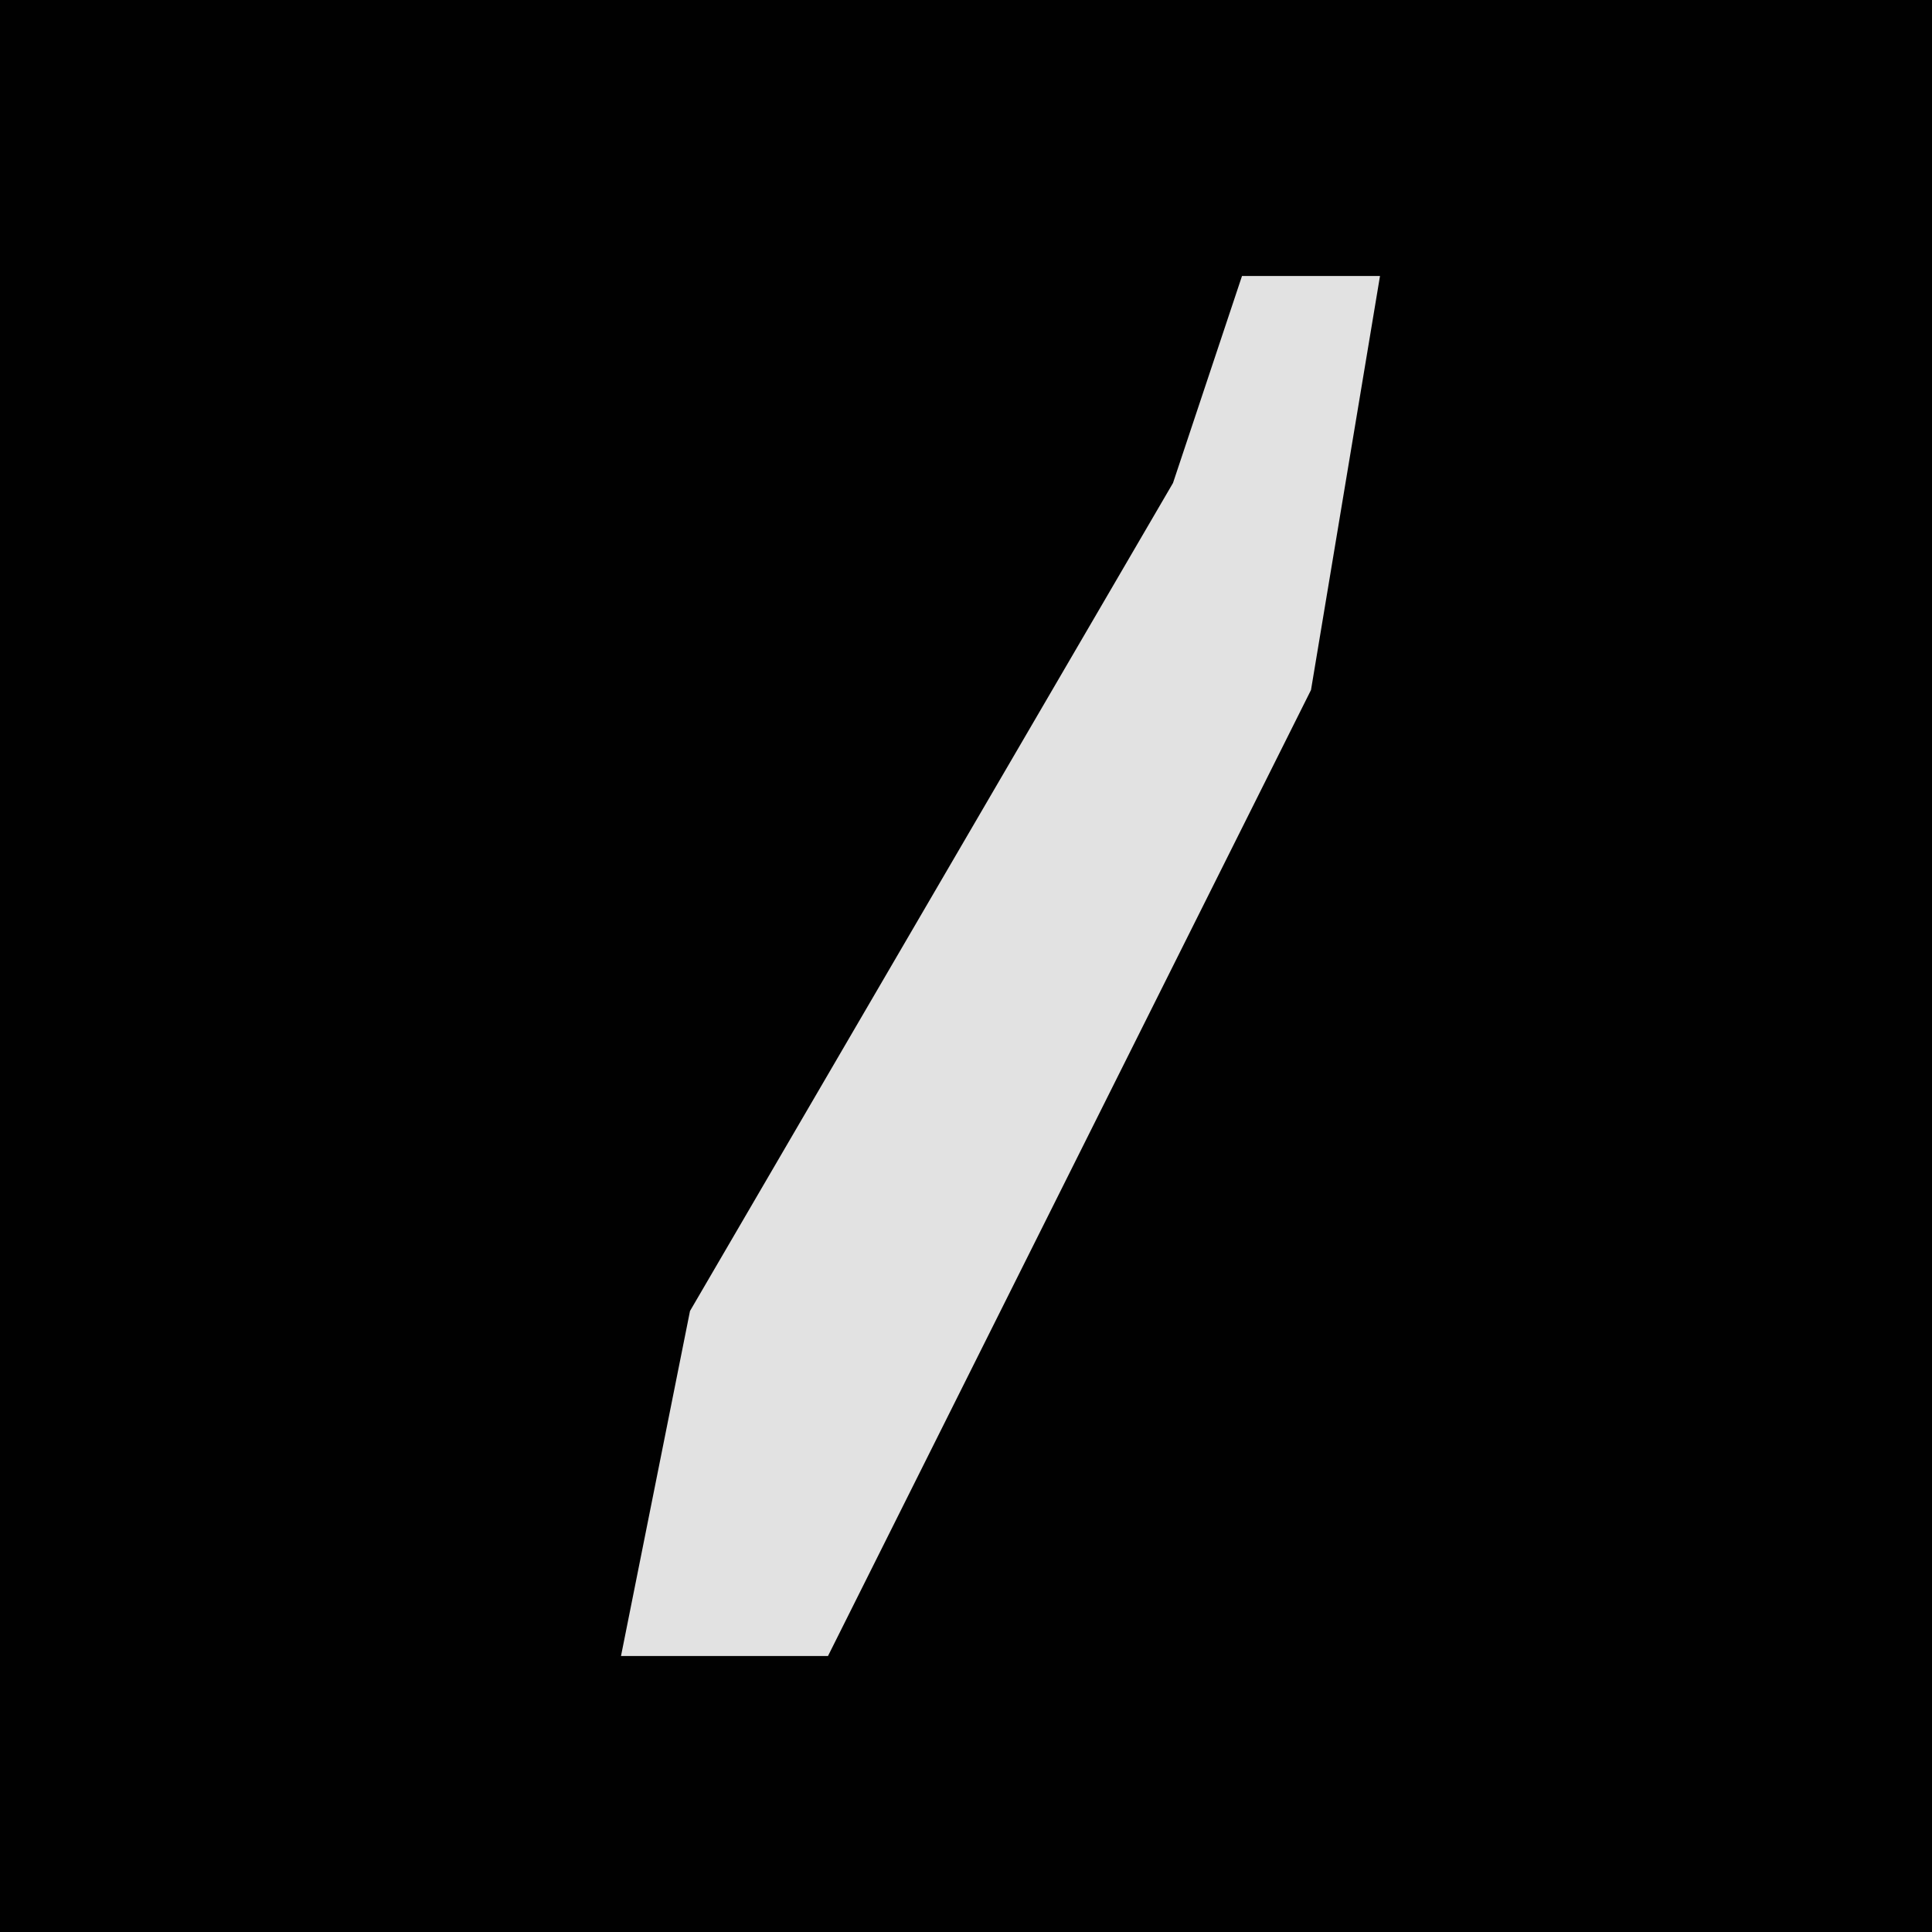 <?xml version="1.0" encoding="UTF-8"?>
<svg version="1.1" xmlns="http://www.w3.org/2000/svg" width="28" height="28">
<path d="M0,0 L28,0 L28,28 L0,28 Z " fill="#010101" transform="translate(0,0)"/>
<path d="M0,0 L2,0 L1,6 L-6,20 L-9,20 L-8,15 L-1,3 Z " fill="#E2E2E2" transform="translate(18,4)"/>
</svg>
